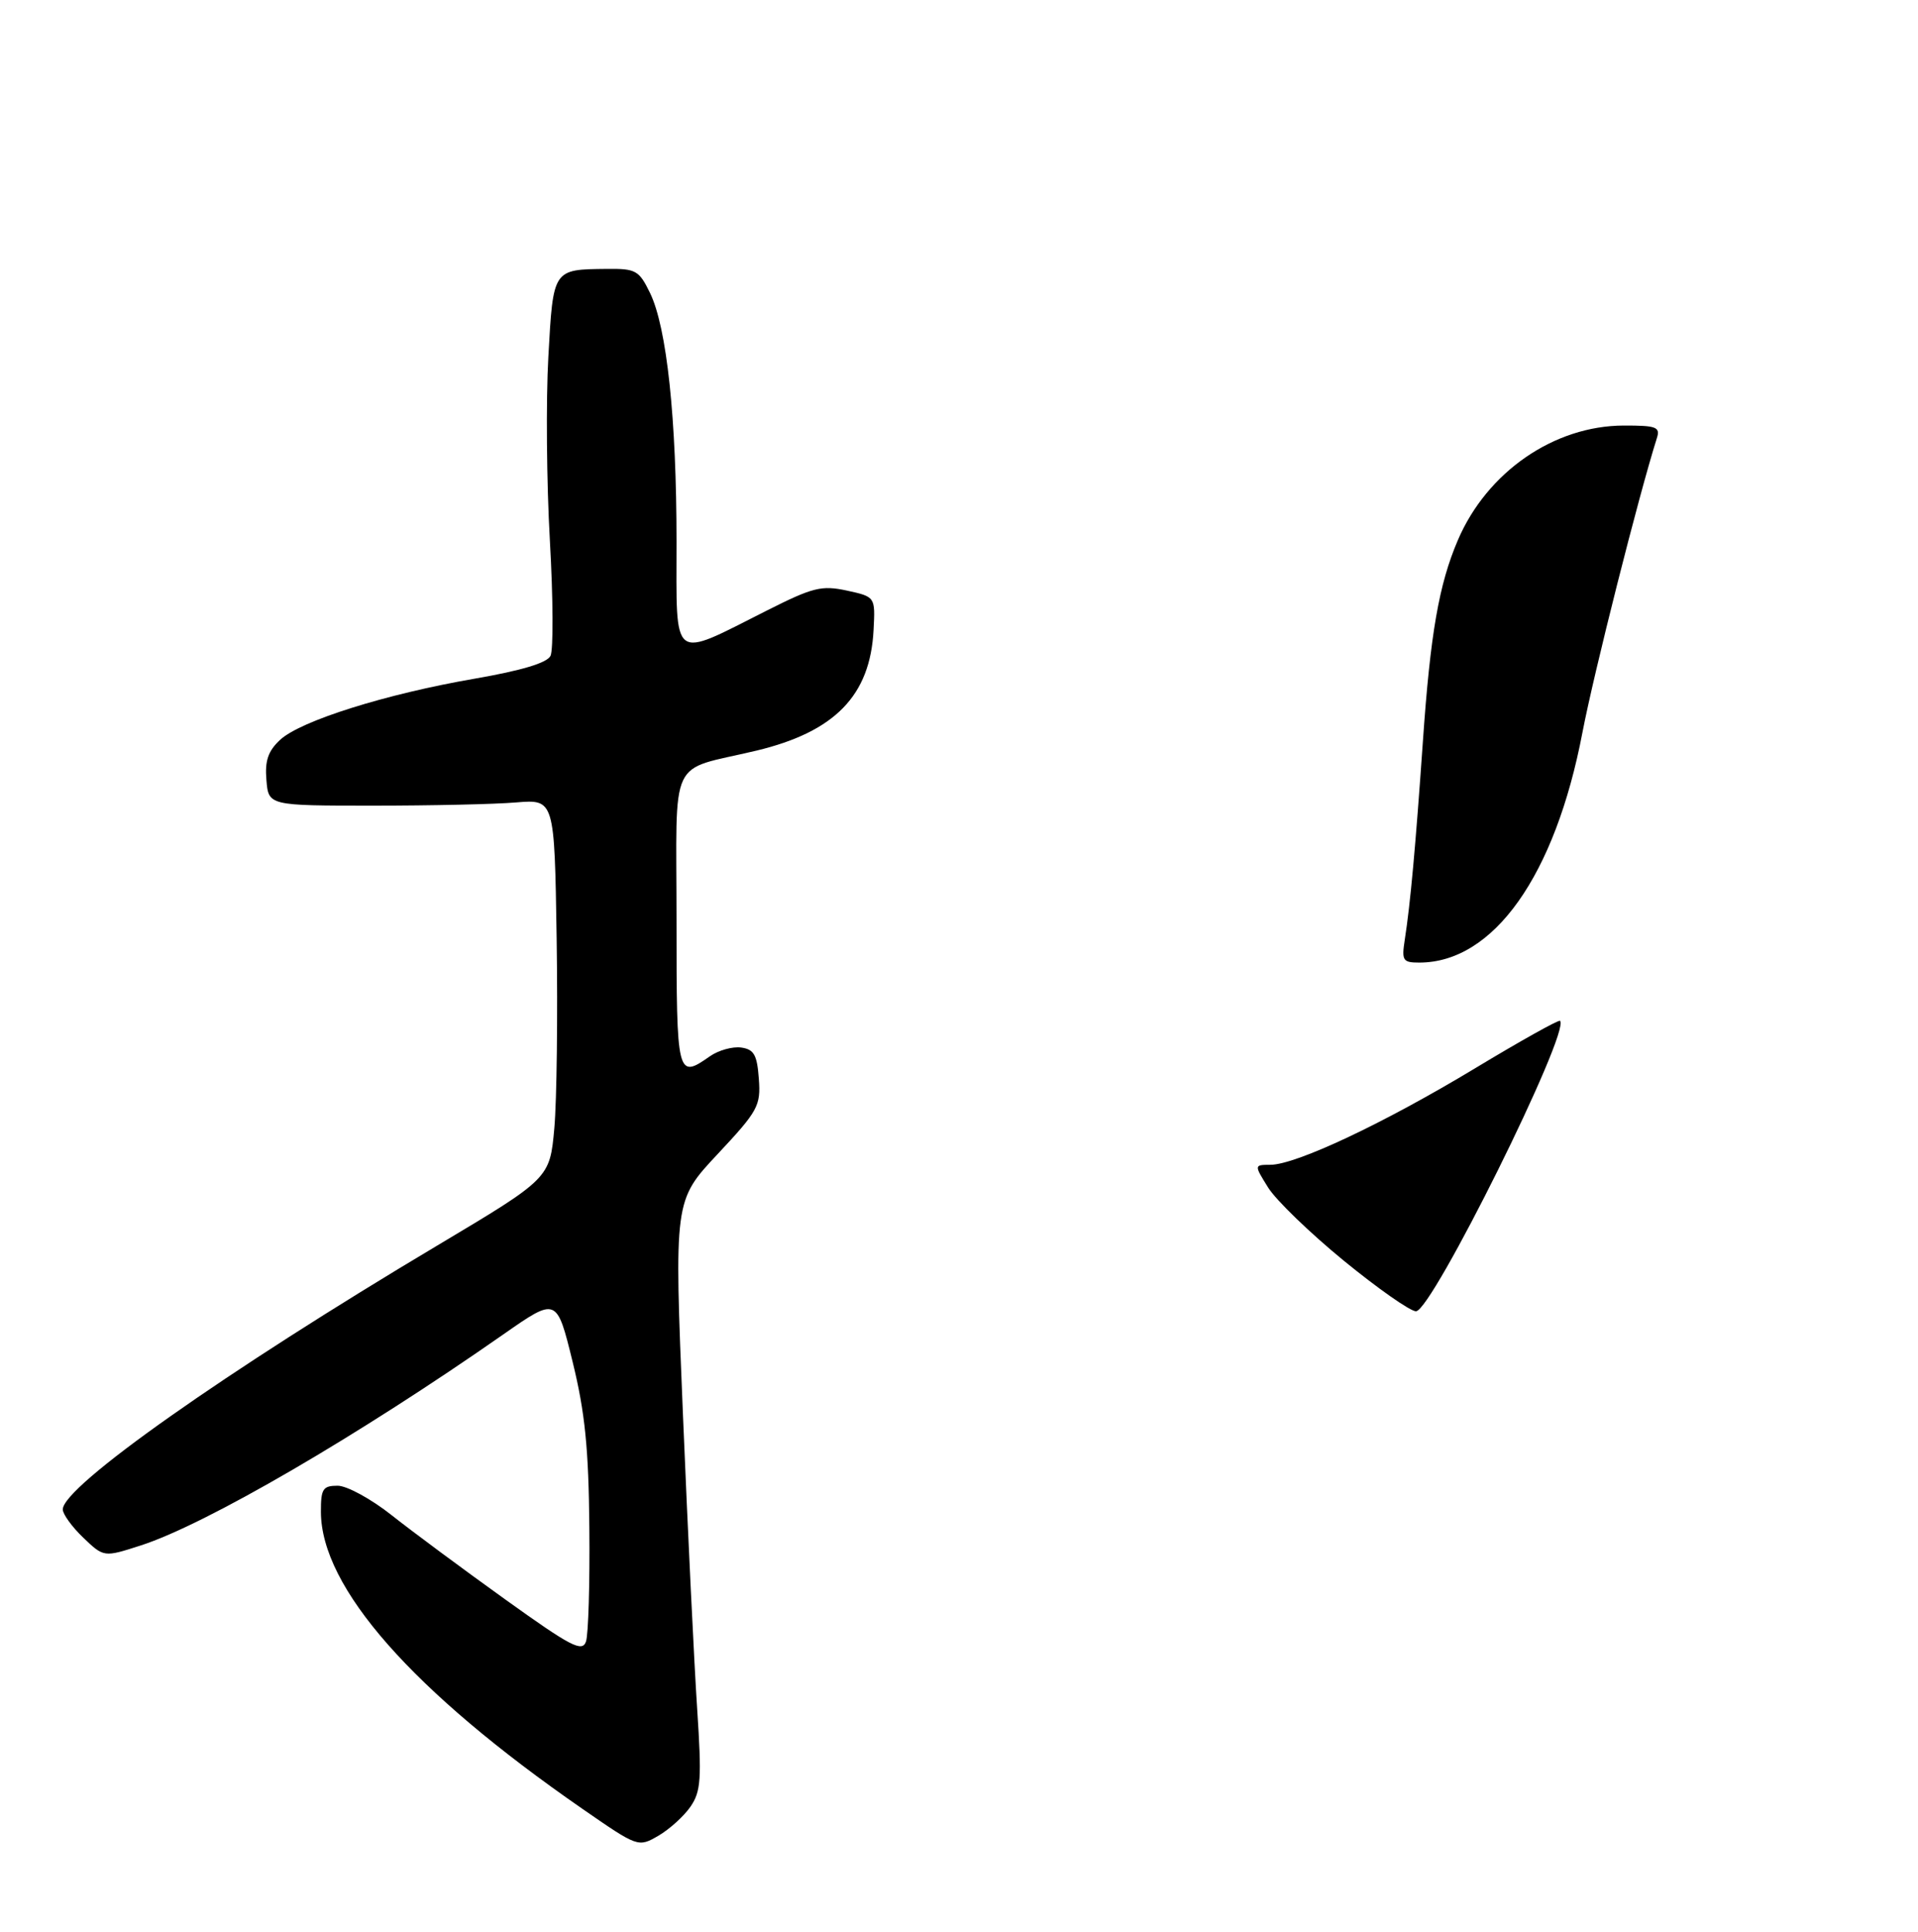 <?xml version="1.0" encoding="UTF-8" standalone="no"?>
<!DOCTYPE svg PUBLIC "-//W3C//DTD SVG 1.1//EN" "http://www.w3.org/Graphics/SVG/1.1/DTD/svg11.dtd" >
<svg xmlns="http://www.w3.org/2000/svg" xmlns:xlink="http://www.w3.org/1999/xlink" version="1.1" viewBox="0 0 275 277">
 <g >
 <path fill="currentColor"
d=" M 99.01 259.00 C 100.50 256.82 100.62 255.04 99.96 245.00 C 99.54 238.68 98.62 219.69 97.92 202.81 C 96.65 172.12 96.65 172.12 102.88 165.47 C 108.69 159.26 109.09 158.54 108.80 154.66 C 108.55 151.23 108.11 150.44 106.27 150.18 C 105.04 150.01 103.02 150.57 101.79 151.43 C 97.08 154.73 97.00 154.40 97.00 131.98 C 97.00 107.85 95.68 110.66 108.43 107.62 C 119.70 104.92 124.77 99.72 125.25 90.32 C 125.50 85.56 125.50 85.56 121.43 84.67 C 117.79 83.89 116.57 84.19 109.93 87.54 C 96.10 94.51 97.00 95.20 97.00 77.65 C 97.00 60.00 95.61 46.97 93.20 42.00 C 91.62 38.76 91.17 38.50 87.00 38.55 C 79.25 38.63 79.32 38.52 78.62 51.17 C 78.27 57.40 78.37 69.25 78.84 77.50 C 79.31 85.75 79.35 93.19 78.93 94.03 C 78.43 95.04 74.78 96.13 68.10 97.29 C 55.33 99.49 43.09 103.34 40.16 106.07 C 38.44 107.67 37.96 109.07 38.20 111.84 C 38.50 115.50 38.50 115.50 53.50 115.50 C 61.75 115.50 70.97 115.30 74.00 115.04 C 79.50 114.59 79.50 114.59 79.81 134.54 C 79.98 145.52 79.83 157.75 79.48 161.72 C 78.83 168.94 78.83 168.94 62.67 178.58 C 32.32 196.66 9.00 213.10 9.00 216.40 C 9.00 217.07 10.32 218.90 11.94 220.45 C 14.89 223.27 14.89 223.27 20.19 221.56 C 29.50 218.56 51.37 205.83 72.16 191.31 C 79.82 185.96 79.82 185.96 82.10 195.23 C 83.88 202.49 84.40 207.65 84.50 219.00 C 84.58 226.97 84.36 234.32 84.02 235.33 C 83.48 236.91 81.89 236.08 72.45 229.31 C 66.43 224.99 59.10 219.56 56.16 217.23 C 53.22 214.90 49.74 213.00 48.41 213.00 C 46.29 213.00 46.00 213.45 46.01 216.75 C 46.04 227.60 59.13 242.46 83.50 259.32 C 91.49 264.85 91.50 264.85 94.40 263.18 C 95.99 262.25 98.06 260.38 99.01 259.00 Z  M 192.67 180.74 C 187.81 176.76 182.93 172.04 181.82 170.25 C 179.80 167.00 179.80 167.00 182.15 166.99 C 185.84 166.97 198.40 161.05 211.42 153.20 C 217.98 149.24 223.49 146.16 223.68 146.35 C 225.21 147.87 205.29 188.01 203.02 187.99 C 202.18 187.98 197.53 184.71 192.67 180.74 Z  M 201.41 134.75 C 202.22 129.54 202.95 121.49 204.01 106.32 C 205.08 90.85 206.31 83.77 209.03 77.43 C 213.22 67.65 222.82 61.03 232.82 61.01 C 237.50 61.00 238.07 61.22 237.56 62.81 C 234.98 70.95 228.52 96.50 226.89 105.00 C 222.97 125.55 214.14 138.00 203.49 138.00 C 201.14 138.00 200.95 137.71 201.41 134.75 Z "/>
</g>
</svg>
